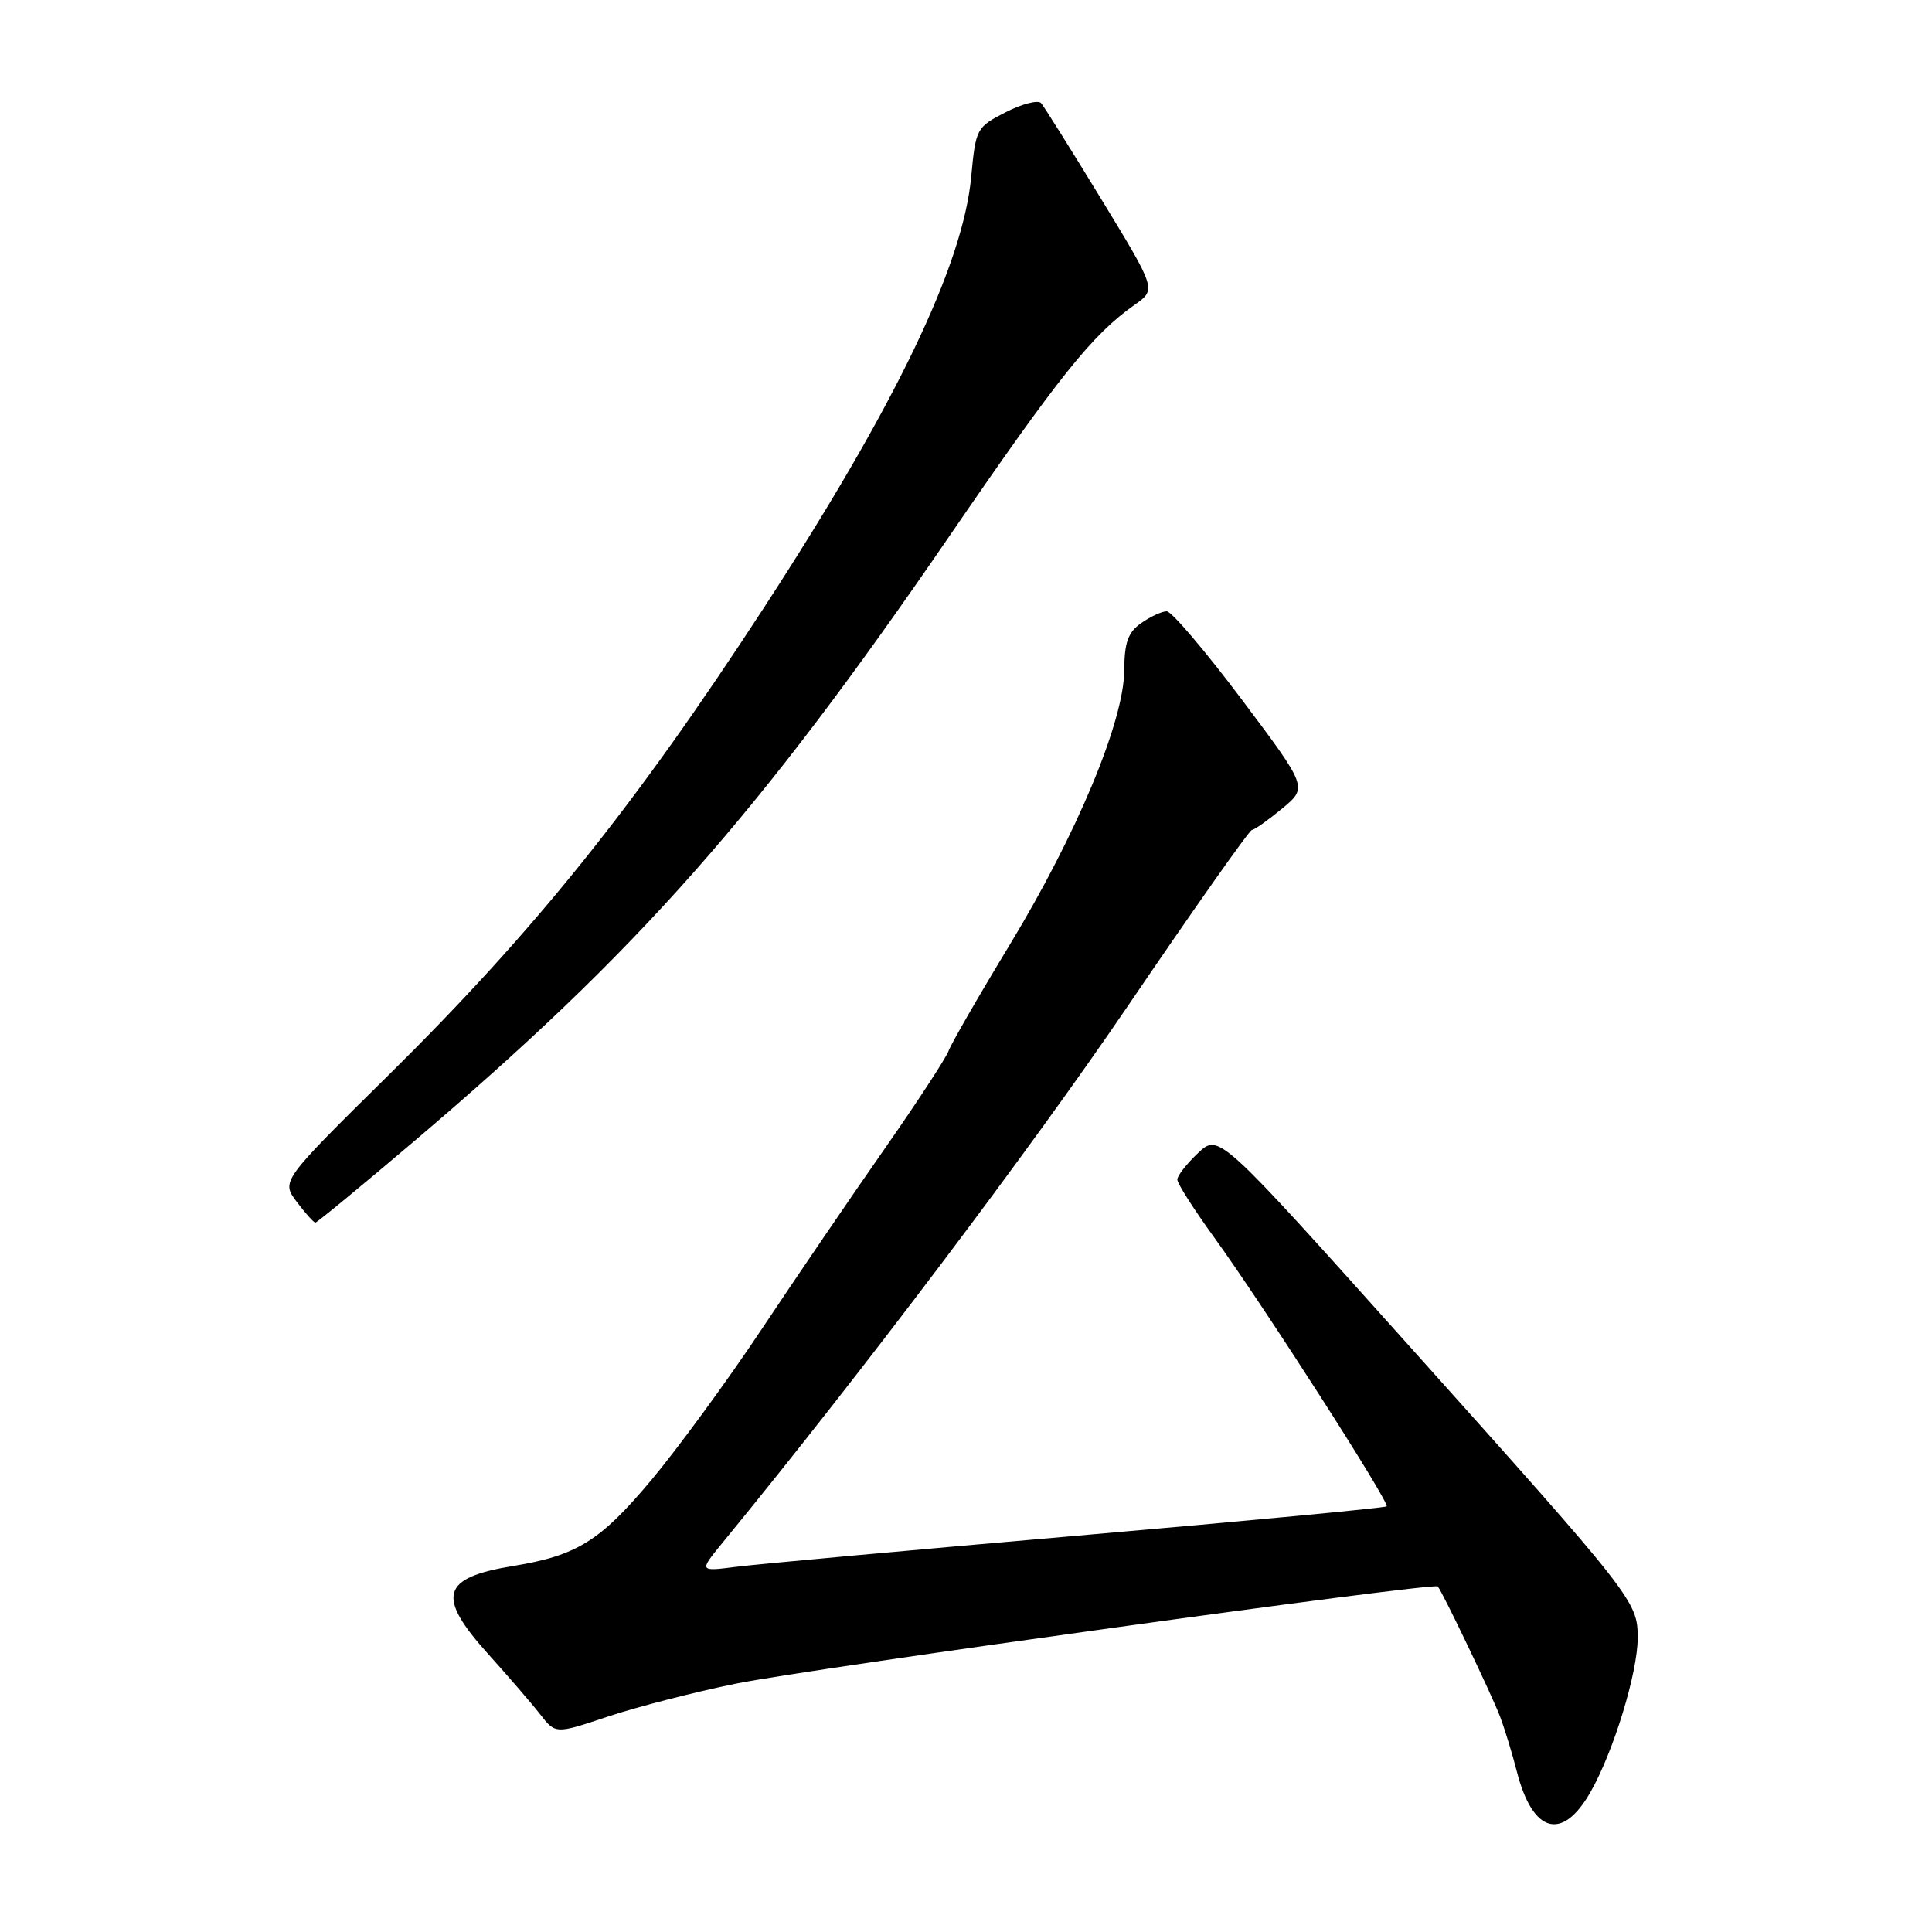<?xml version="1.0" encoding="UTF-8" standalone="no"?>
<!DOCTYPE svg PUBLIC "-//W3C//DTD SVG 1.1//EN" "http://www.w3.org/Graphics/SVG/1.1/DTD/svg11.dtd" >
<svg xmlns="http://www.w3.org/2000/svg" xmlns:xlink="http://www.w3.org/1999/xlink" version="1.1" viewBox="0 0 256 256">
 <g >
 <path fill="currentColor"
d=" M 210.73 237.49 C 213.79 232.14 217.00 221.66 217.00 217.04 C 217.00 212.19 216.62 211.70 186.50 178.09 C 161.50 150.19 161.50 150.19 158.75 152.78 C 157.24 154.21 156.00 155.79 156.00 156.30 C 156.00 156.81 158.17 160.21 160.81 163.86 C 167.28 172.78 184.19 199.14 183.74 199.60 C 183.54 199.80 165.18 201.54 142.94 203.47 C 120.70 205.40 100.28 207.26 97.56 207.61 C 92.61 208.24 92.61 208.24 95.78 204.37 C 113.96 182.20 136.56 152.26 149.48 133.25 C 158.17 120.46 165.55 109.99 165.89 109.97 C 166.23 109.96 168.02 108.68 169.89 107.14 C 173.28 104.33 173.28 104.33 164.52 92.66 C 159.70 86.25 155.24 81.00 154.60 81.00 C 153.96 81.00 152.44 81.70 151.22 82.56 C 149.47 83.78 148.99 85.11 148.97 88.81 C 148.93 95.55 142.70 110.50 133.80 125.18 C 129.69 131.95 126.05 138.28 125.70 139.23 C 125.36 140.18 121.54 146.03 117.21 152.23 C 112.88 158.43 105.59 169.12 101.01 176.00 C 96.44 182.88 89.79 191.96 86.25 196.18 C 79.52 204.20 76.43 206.12 68.00 207.50 C 58.44 209.06 57.77 211.50 64.75 219.24 C 67.36 222.14 70.43 225.69 71.56 227.14 C 73.61 229.78 73.61 229.78 80.56 227.45 C 84.38 226.18 92.01 224.21 97.52 223.09 C 107.34 221.10 190.01 209.64 190.51 210.21 C 191.13 210.91 197.77 224.79 198.78 227.50 C 199.40 229.15 200.39 232.39 200.98 234.70 C 203.07 242.91 206.99 244.03 210.73 237.49 Z  M 54.84 151.25 C 84.51 126.05 100.46 108.02 125.80 71.04 C 140.30 49.88 144.74 44.33 150.36 40.38 C 153.22 38.36 153.22 38.36 145.95 26.43 C 141.95 19.87 138.35 14.13 137.96 13.67 C 137.56 13.21 135.45 13.75 133.27 14.86 C 129.38 16.85 129.29 17.03 128.69 23.43 C 127.59 35.17 118.67 53.72 101.24 80.50 C 84.07 106.88 70.81 123.38 51.44 142.50 C 37.26 156.50 37.26 156.50 39.32 159.25 C 40.46 160.76 41.57 162.00 41.79 162.00 C 42.00 162.00 47.88 157.16 54.84 151.25 Z "/>
</g>
</svg>